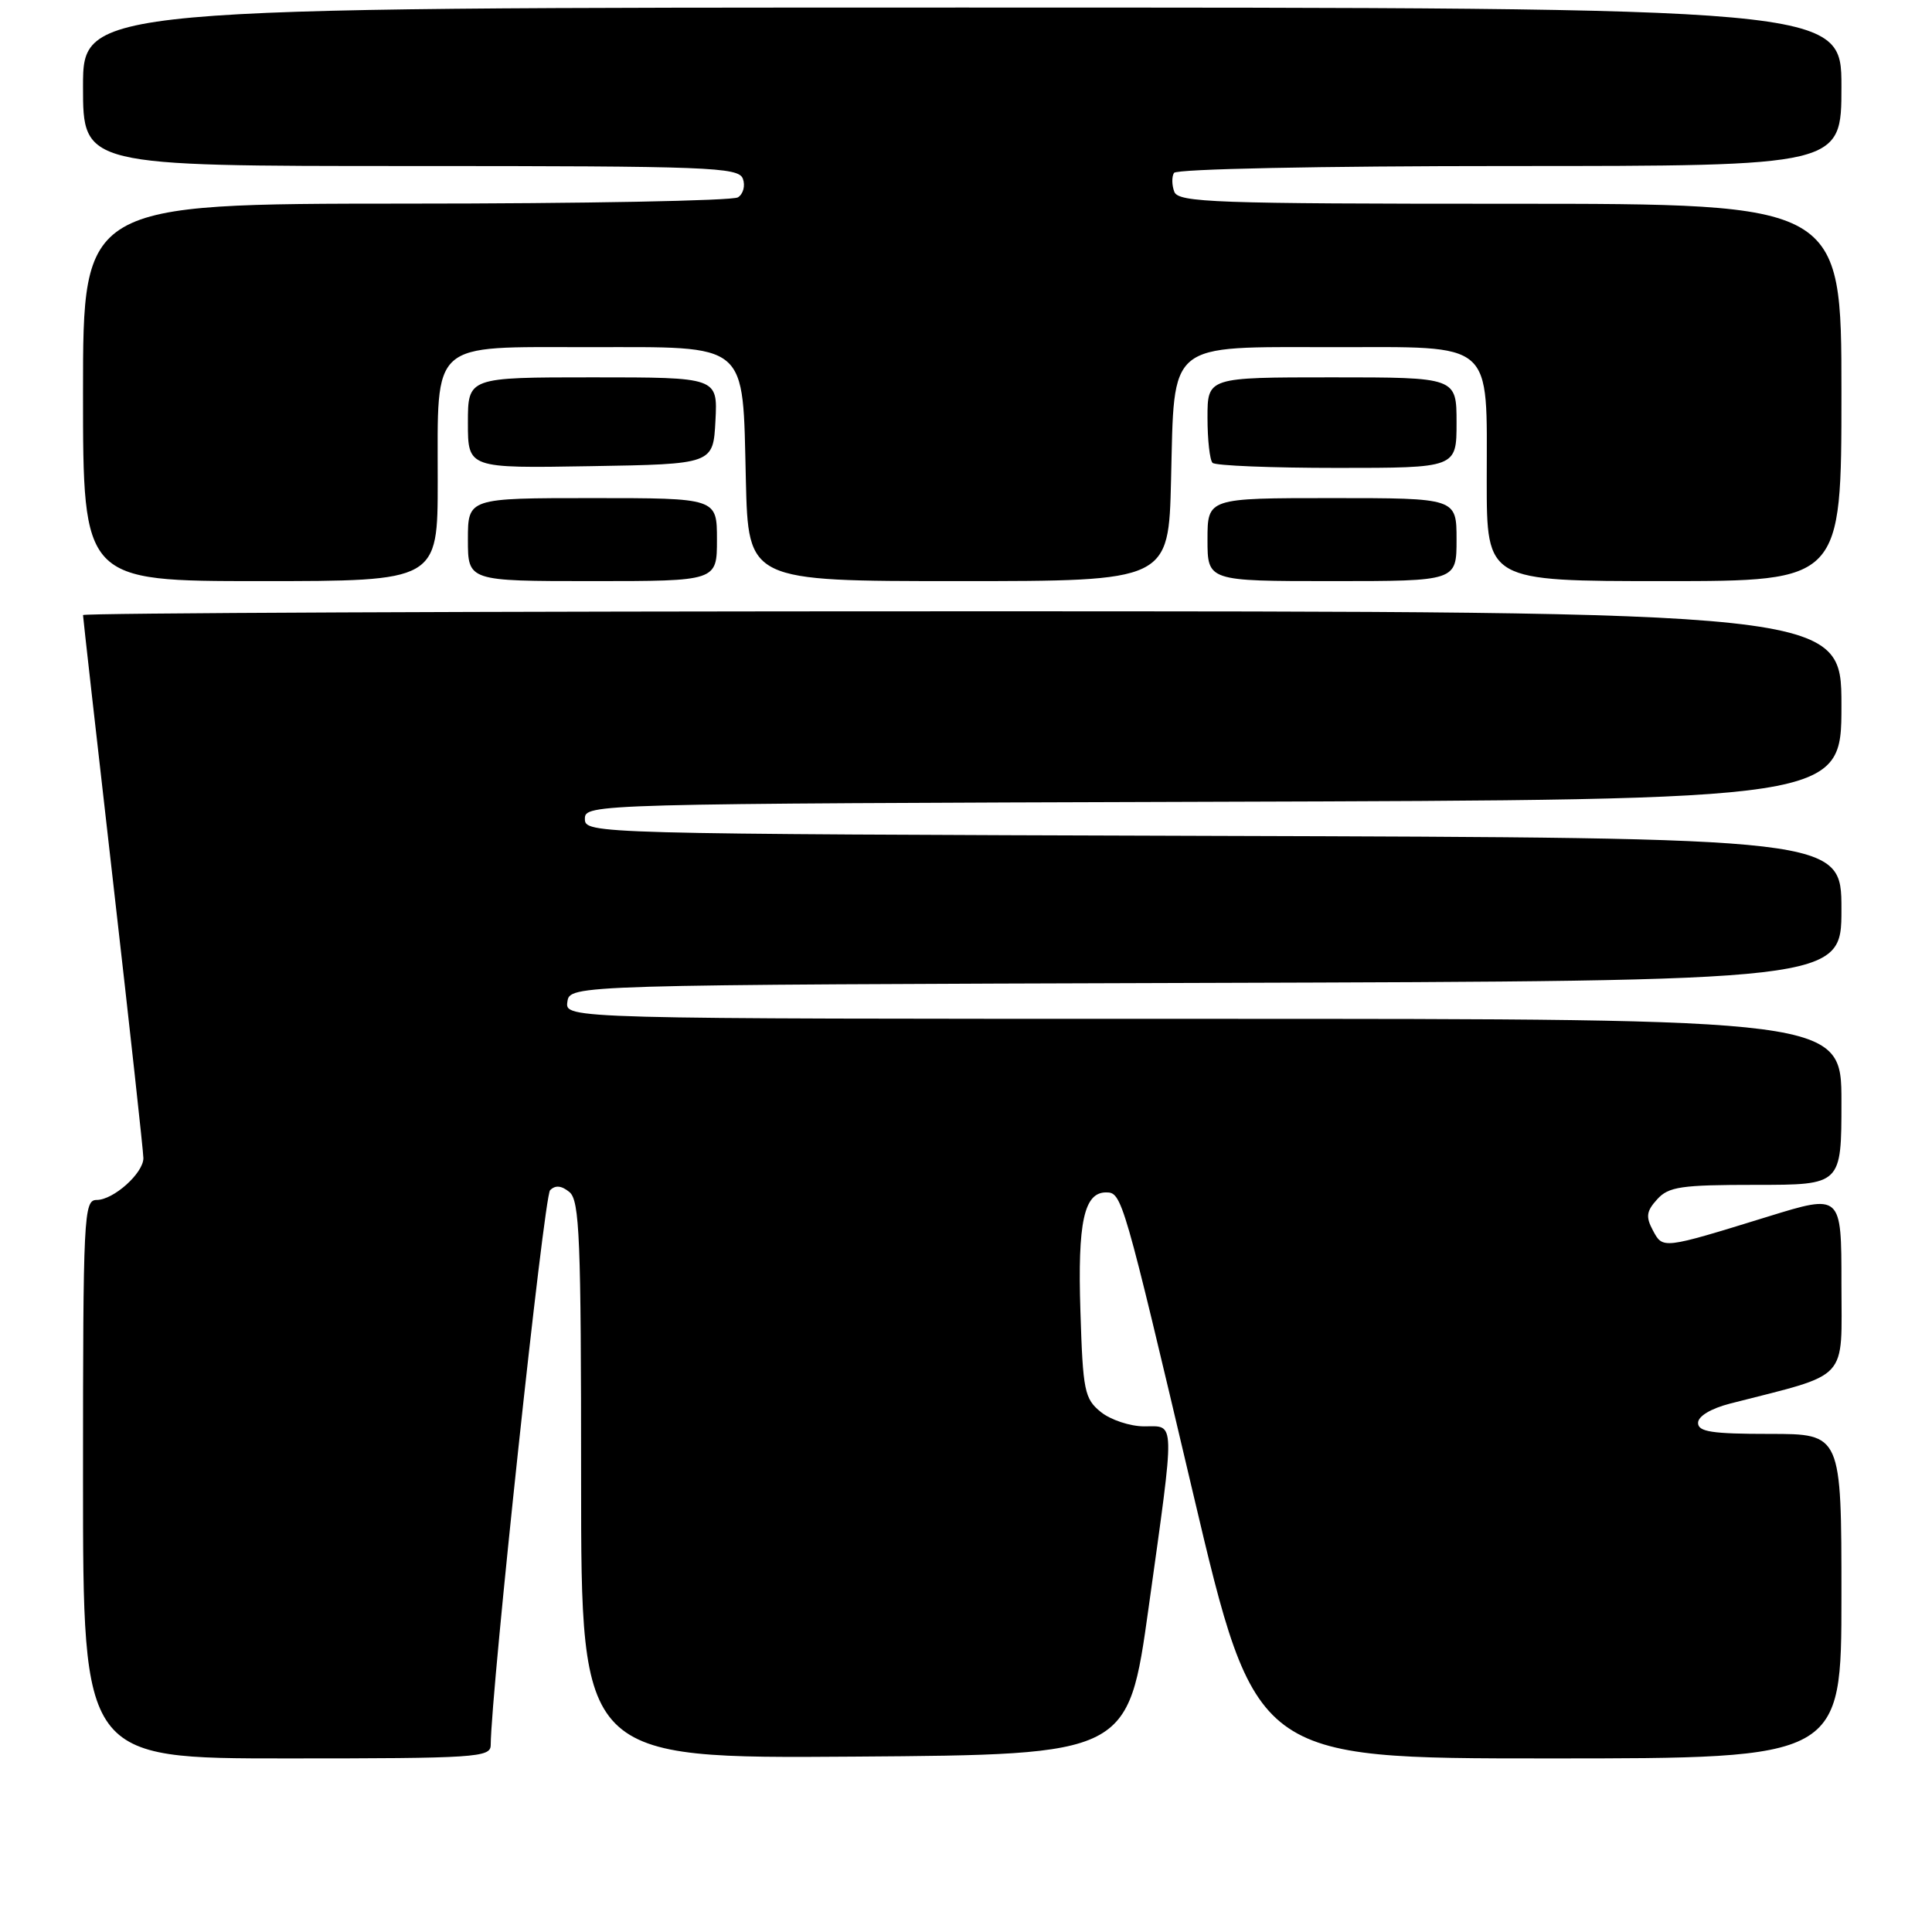 <?xml version="1.0" encoding="UTF-8" standalone="no"?>
<!DOCTYPE svg PUBLIC "-//W3C//DTD SVG 1.1//EN" "http://www.w3.org/Graphics/SVG/1.1/DTD/svg11.dtd" >
<svg xmlns="http://www.w3.org/2000/svg" xmlns:xlink="http://www.w3.org/1999/xlink" version="1.1" viewBox="0 0 256 256">
 <g >
 <path fill="currentColor"
d=" M 65.02 231.25 C 65.08 223.91 72.08 158.52 72.89 157.71 C 73.59 157.01 74.40 157.09 75.46 157.96 C 76.80 159.08 77.00 164.11 77.00 196.13 C 77.00 233.02 77.00 233.02 113.24 232.76 C 149.48 232.50 149.48 232.50 152.20 213.00 C 155.74 187.60 155.77 189.00 151.61 189.00 C 149.75 189.00 147.16 188.14 145.87 187.10 C 143.70 185.34 143.49 184.33 143.16 173.72 C 142.78 161.95 143.64 158.00 146.56 158.00 C 148.66 158.00 148.82 158.56 158.06 197.75 C 166.37 233.00 166.37 233.00 205.18 233.00 C 244.00 233.00 244.00 233.00 244.00 211.50 C 244.00 190.00 244.00 190.00 234.50 190.00 C 226.83 190.00 225.00 189.72 225.00 188.54 C 225.00 187.66 226.69 186.64 229.25 185.98 C 245.27 181.87 244.00 183.23 244.00 170.07 C 244.00 158.20 244.00 158.20 234.25 161.21 C 220.22 165.54 220.35 165.52 219.01 163.02 C 218.05 161.23 218.16 160.48 219.58 158.92 C 221.09 157.24 222.74 157.00 232.65 157.00 C 244.00 157.00 244.00 157.00 244.00 146.00 C 244.00 135.00 244.00 135.00 159.43 135.00 C 74.86 135.00 74.86 135.00 75.18 132.75 C 75.50 130.50 75.50 130.50 159.75 130.24 C 244.00 129.99 244.00 129.99 244.00 120.50 C 244.00 111.01 244.00 111.01 160.75 110.76 C 78.25 110.50 77.50 110.48 77.50 108.50 C 77.50 106.52 78.25 106.50 160.75 106.24 C 244.00 105.99 244.00 105.99 244.00 93.49 C 244.00 81.00 244.00 81.00 127.50 81.00 C 63.42 81.00 11.00 81.23 11.00 81.50 C 11.00 81.78 12.80 97.75 15.00 117.00 C 17.20 136.25 19.00 152.66 19.00 153.46 C 19.00 155.45 15.04 159.00 12.81 159.00 C 11.10 159.00 11.00 160.95 11.00 196.00 C 11.00 233.00 11.00 233.00 38.00 233.00 C 63.04 233.00 65.00 232.87 65.02 231.25 Z  M 58.00 63.72 C 58.00 44.98 56.85 46.00 77.90 46.00 C 99.46 46.00 98.38 45.09 98.83 63.60 C 99.15 77.00 99.15 77.00 127.00 77.00 C 154.85 77.00 154.85 77.00 155.17 63.60 C 155.63 45.05 154.46 46.00 176.60 46.00 C 198.23 46.00 197.00 44.93 197.00 63.72 C 197.00 77.00 197.00 77.00 220.50 77.00 C 244.00 77.00 244.00 77.00 244.00 52.00 C 244.00 27.00 244.00 27.00 200.11 27.00 C 160.91 27.00 156.15 26.83 155.60 25.41 C 155.27 24.54 155.25 23.41 155.56 22.91 C 155.88 22.39 174.75 22.00 200.06 22.00 C 244.00 22.00 244.00 22.00 244.00 11.50 C 244.00 1.00 244.00 1.00 127.50 1.00 C 11.00 1.00 11.00 1.00 11.00 11.50 C 11.00 22.00 11.00 22.00 54.39 22.00 C 94.01 22.00 97.84 22.15 98.43 23.67 C 98.78 24.59 98.49 25.71 97.78 26.15 C 97.08 26.60 77.26 26.98 53.75 26.98 C 11.00 27.00 11.00 27.00 11.00 52.00 C 11.00 77.00 11.00 77.00 34.50 77.00 C 58.00 77.00 58.00 77.00 58.00 63.72 Z  M 95.00 71.50 C 95.00 66.00 95.00 66.00 78.50 66.00 C 62.00 66.00 62.00 66.00 62.00 71.50 C 62.00 77.00 62.00 77.00 78.50 77.00 C 95.00 77.00 95.00 77.00 95.00 71.50 Z  M 193.00 71.50 C 193.00 66.00 193.00 66.00 176.50 66.00 C 160.00 66.00 160.00 66.00 160.00 71.50 C 160.00 77.00 160.00 77.00 176.50 77.00 C 193.00 77.00 193.00 77.00 193.00 71.50 Z  M 94.80 55.75 C 95.10 50.00 95.10 50.00 78.55 50.00 C 62.00 50.00 62.00 50.00 62.00 56.02 C 62.00 62.05 62.00 62.05 78.25 61.77 C 94.50 61.50 94.50 61.50 94.80 55.75 Z  M 193.00 56.00 C 193.00 50.00 193.00 50.00 176.50 50.00 C 160.00 50.00 160.00 50.00 160.00 55.33 C 160.00 58.27 160.30 60.97 160.67 61.33 C 161.03 61.70 168.46 62.00 177.17 62.00 C 193.00 62.00 193.00 62.00 193.00 56.00 Z "/>
</g>
</svg>